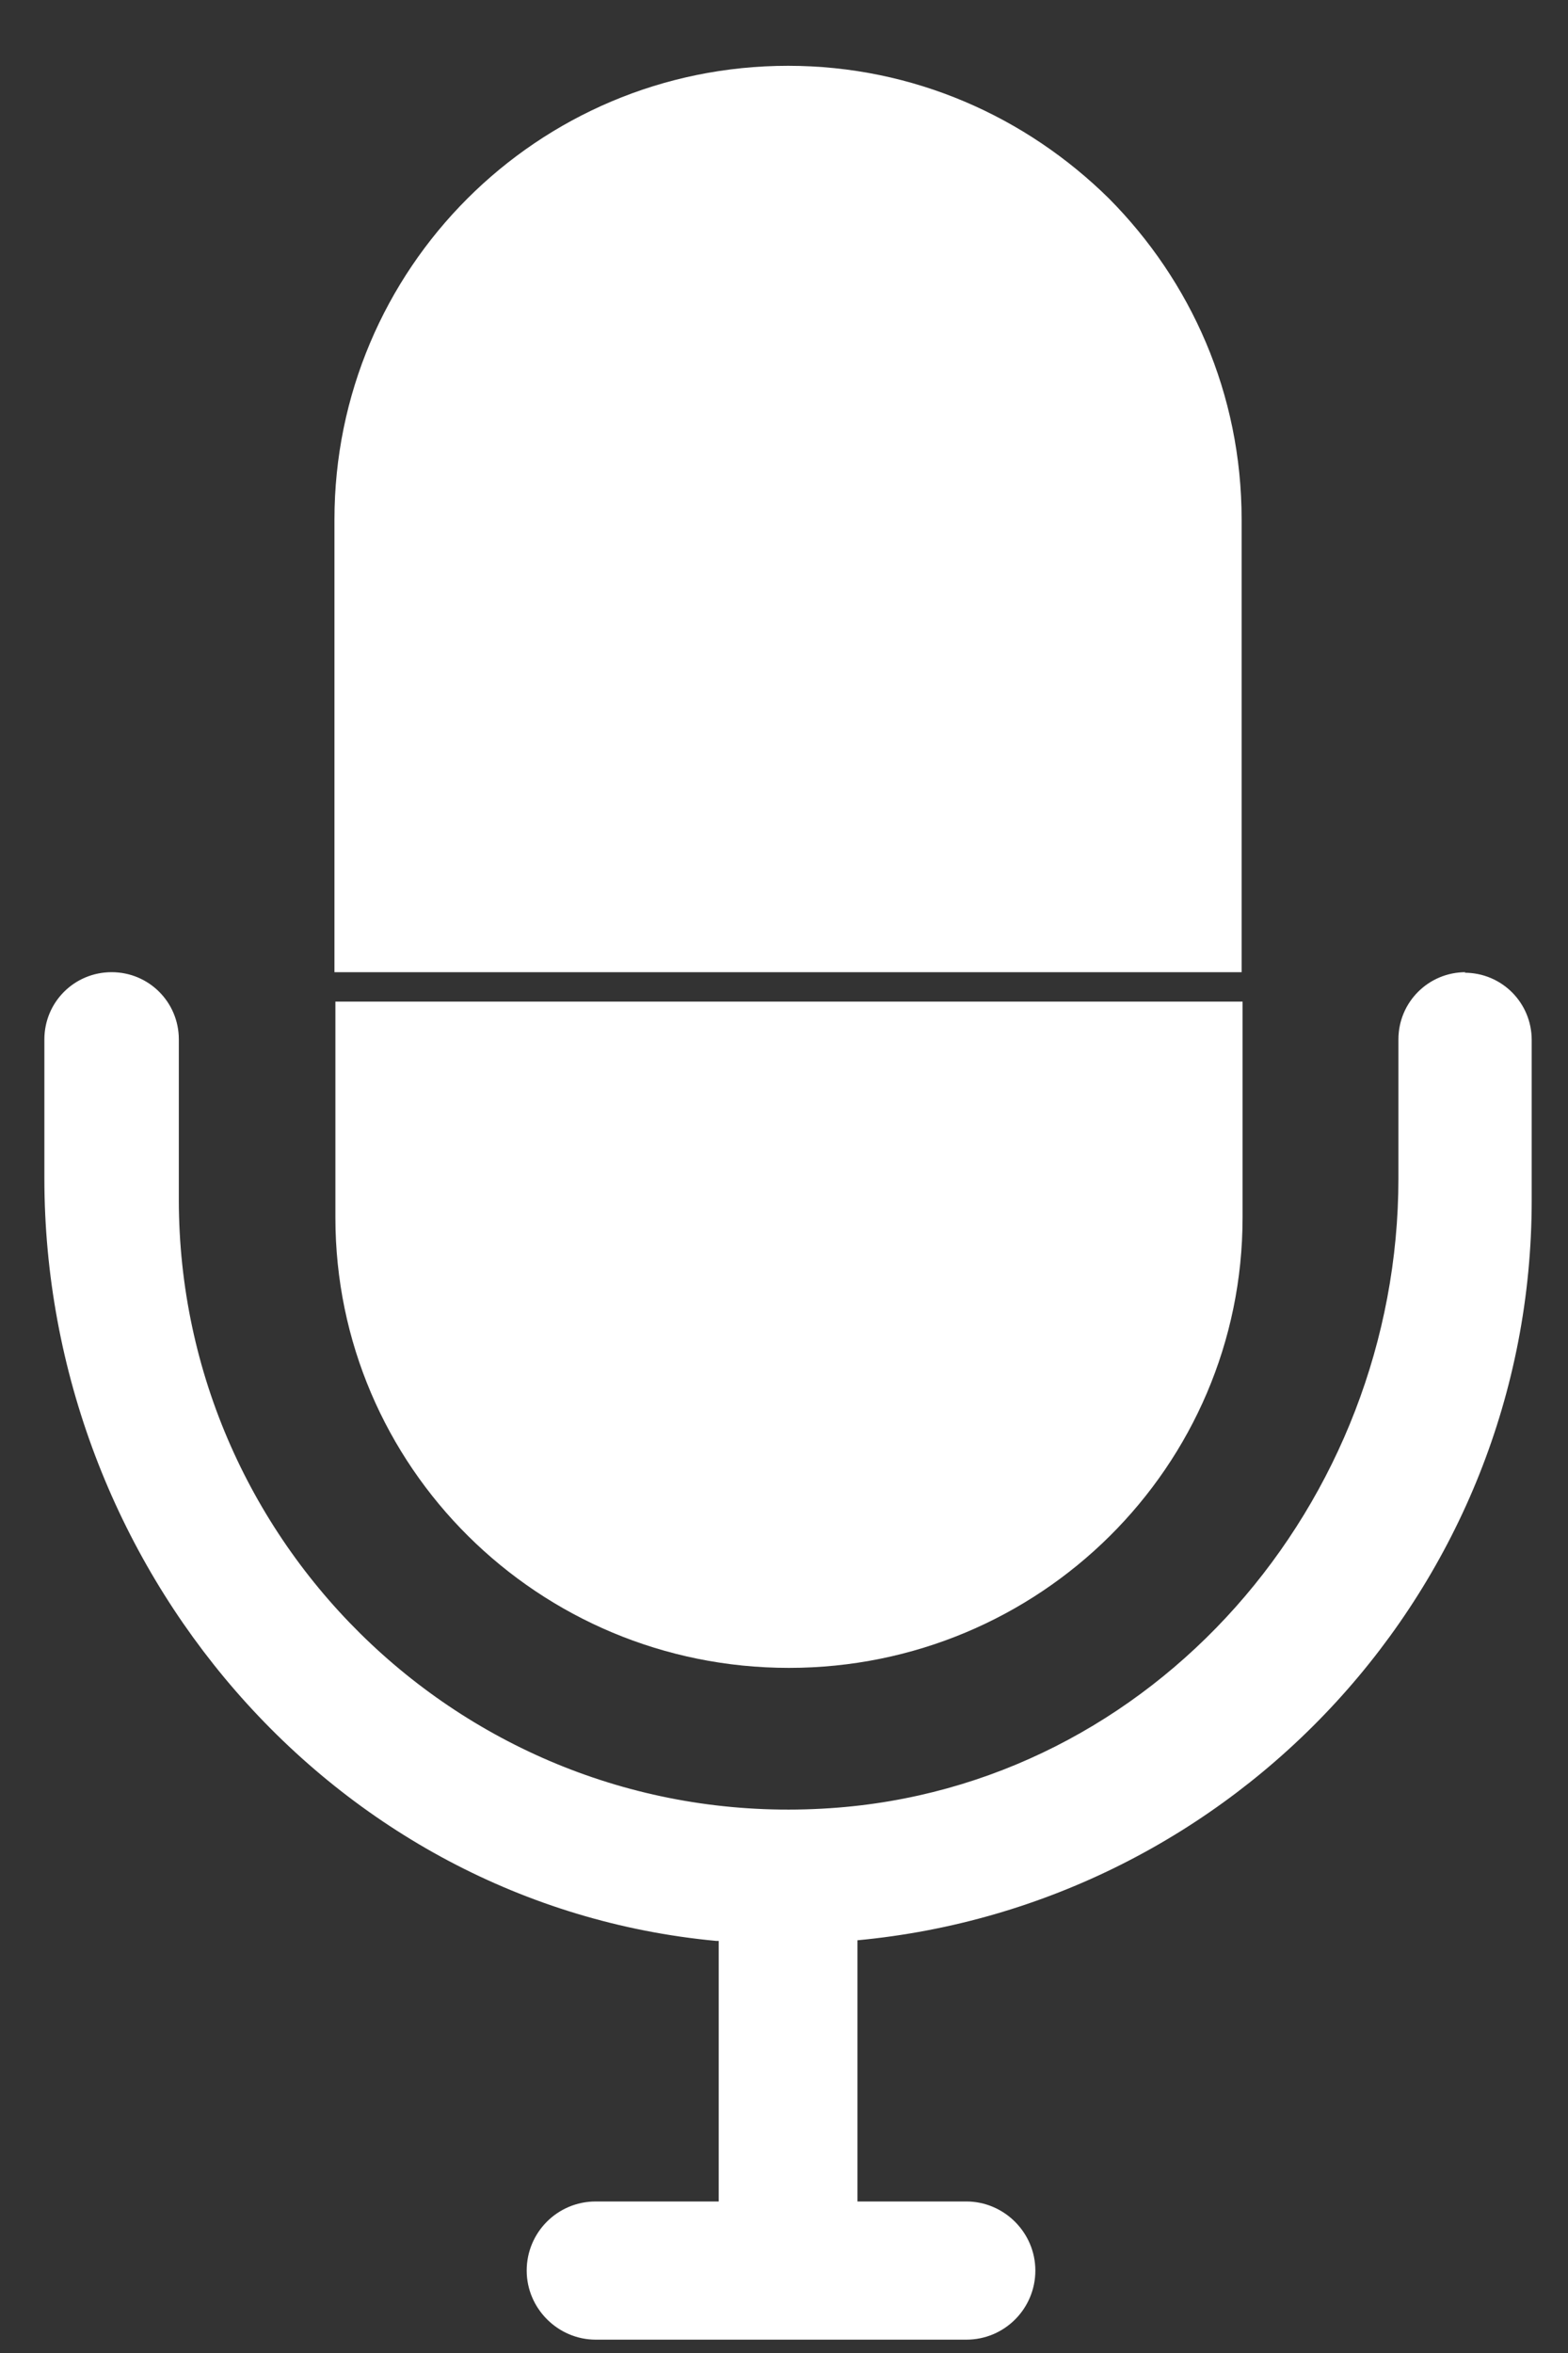 <svg width="20" height="30" viewBox="0 0 20 30" fill="none" xmlns="http://www.w3.org/2000/svg">
<rect x="0" y="0" width="20" height="30" fill="#333333" stroke="none"/>
<path d="M15.837 6.625V12.395H4.266V6.625C4.266 3.428 6.855 0.839 10.052 0.839C11.658 0.839 13.093 1.494 14.145 2.531C15.19 3.584 15.837 5.018 15.837 6.625V6.625Z" fill="white"/>
<path d="M18.695 12.395C18.22 12.395 17.837 12.777 17.837 13.252V15.022C17.837 19.163 14.718 22.781 10.586 23.054C6.055 23.358 2.281 19.755 2.281 15.295V13.252C2.281 12.777 1.899 12.395 1.424 12.395C0.948 12.395 0.566 12.777 0.566 13.252V15.022C0.566 19.958 4.223 24.286 9.135 24.746C9.143 24.746 9.159 24.746 9.167 24.746V28.068H7.599C7.108 28.068 6.718 28.465 6.718 28.949C6.718 29.432 7.116 29.83 7.599 29.83H12.325C12.816 29.83 13.206 29.432 13.206 28.949C13.206 28.465 12.808 28.068 12.325 28.068H10.937V24.738C15.755 24.286 19.537 20.231 19.537 15.303V13.26C19.537 12.784 19.155 12.402 18.68 12.402L18.695 12.395Z" fill="white"/>
<path d="M4.278 12.77H15.849V15.524C15.849 18.697 13.26 21.265 10.063 21.265C6.866 21.265 4.278 18.697 4.278 15.524V12.77V12.77Z" fill="white"/>
</svg>
